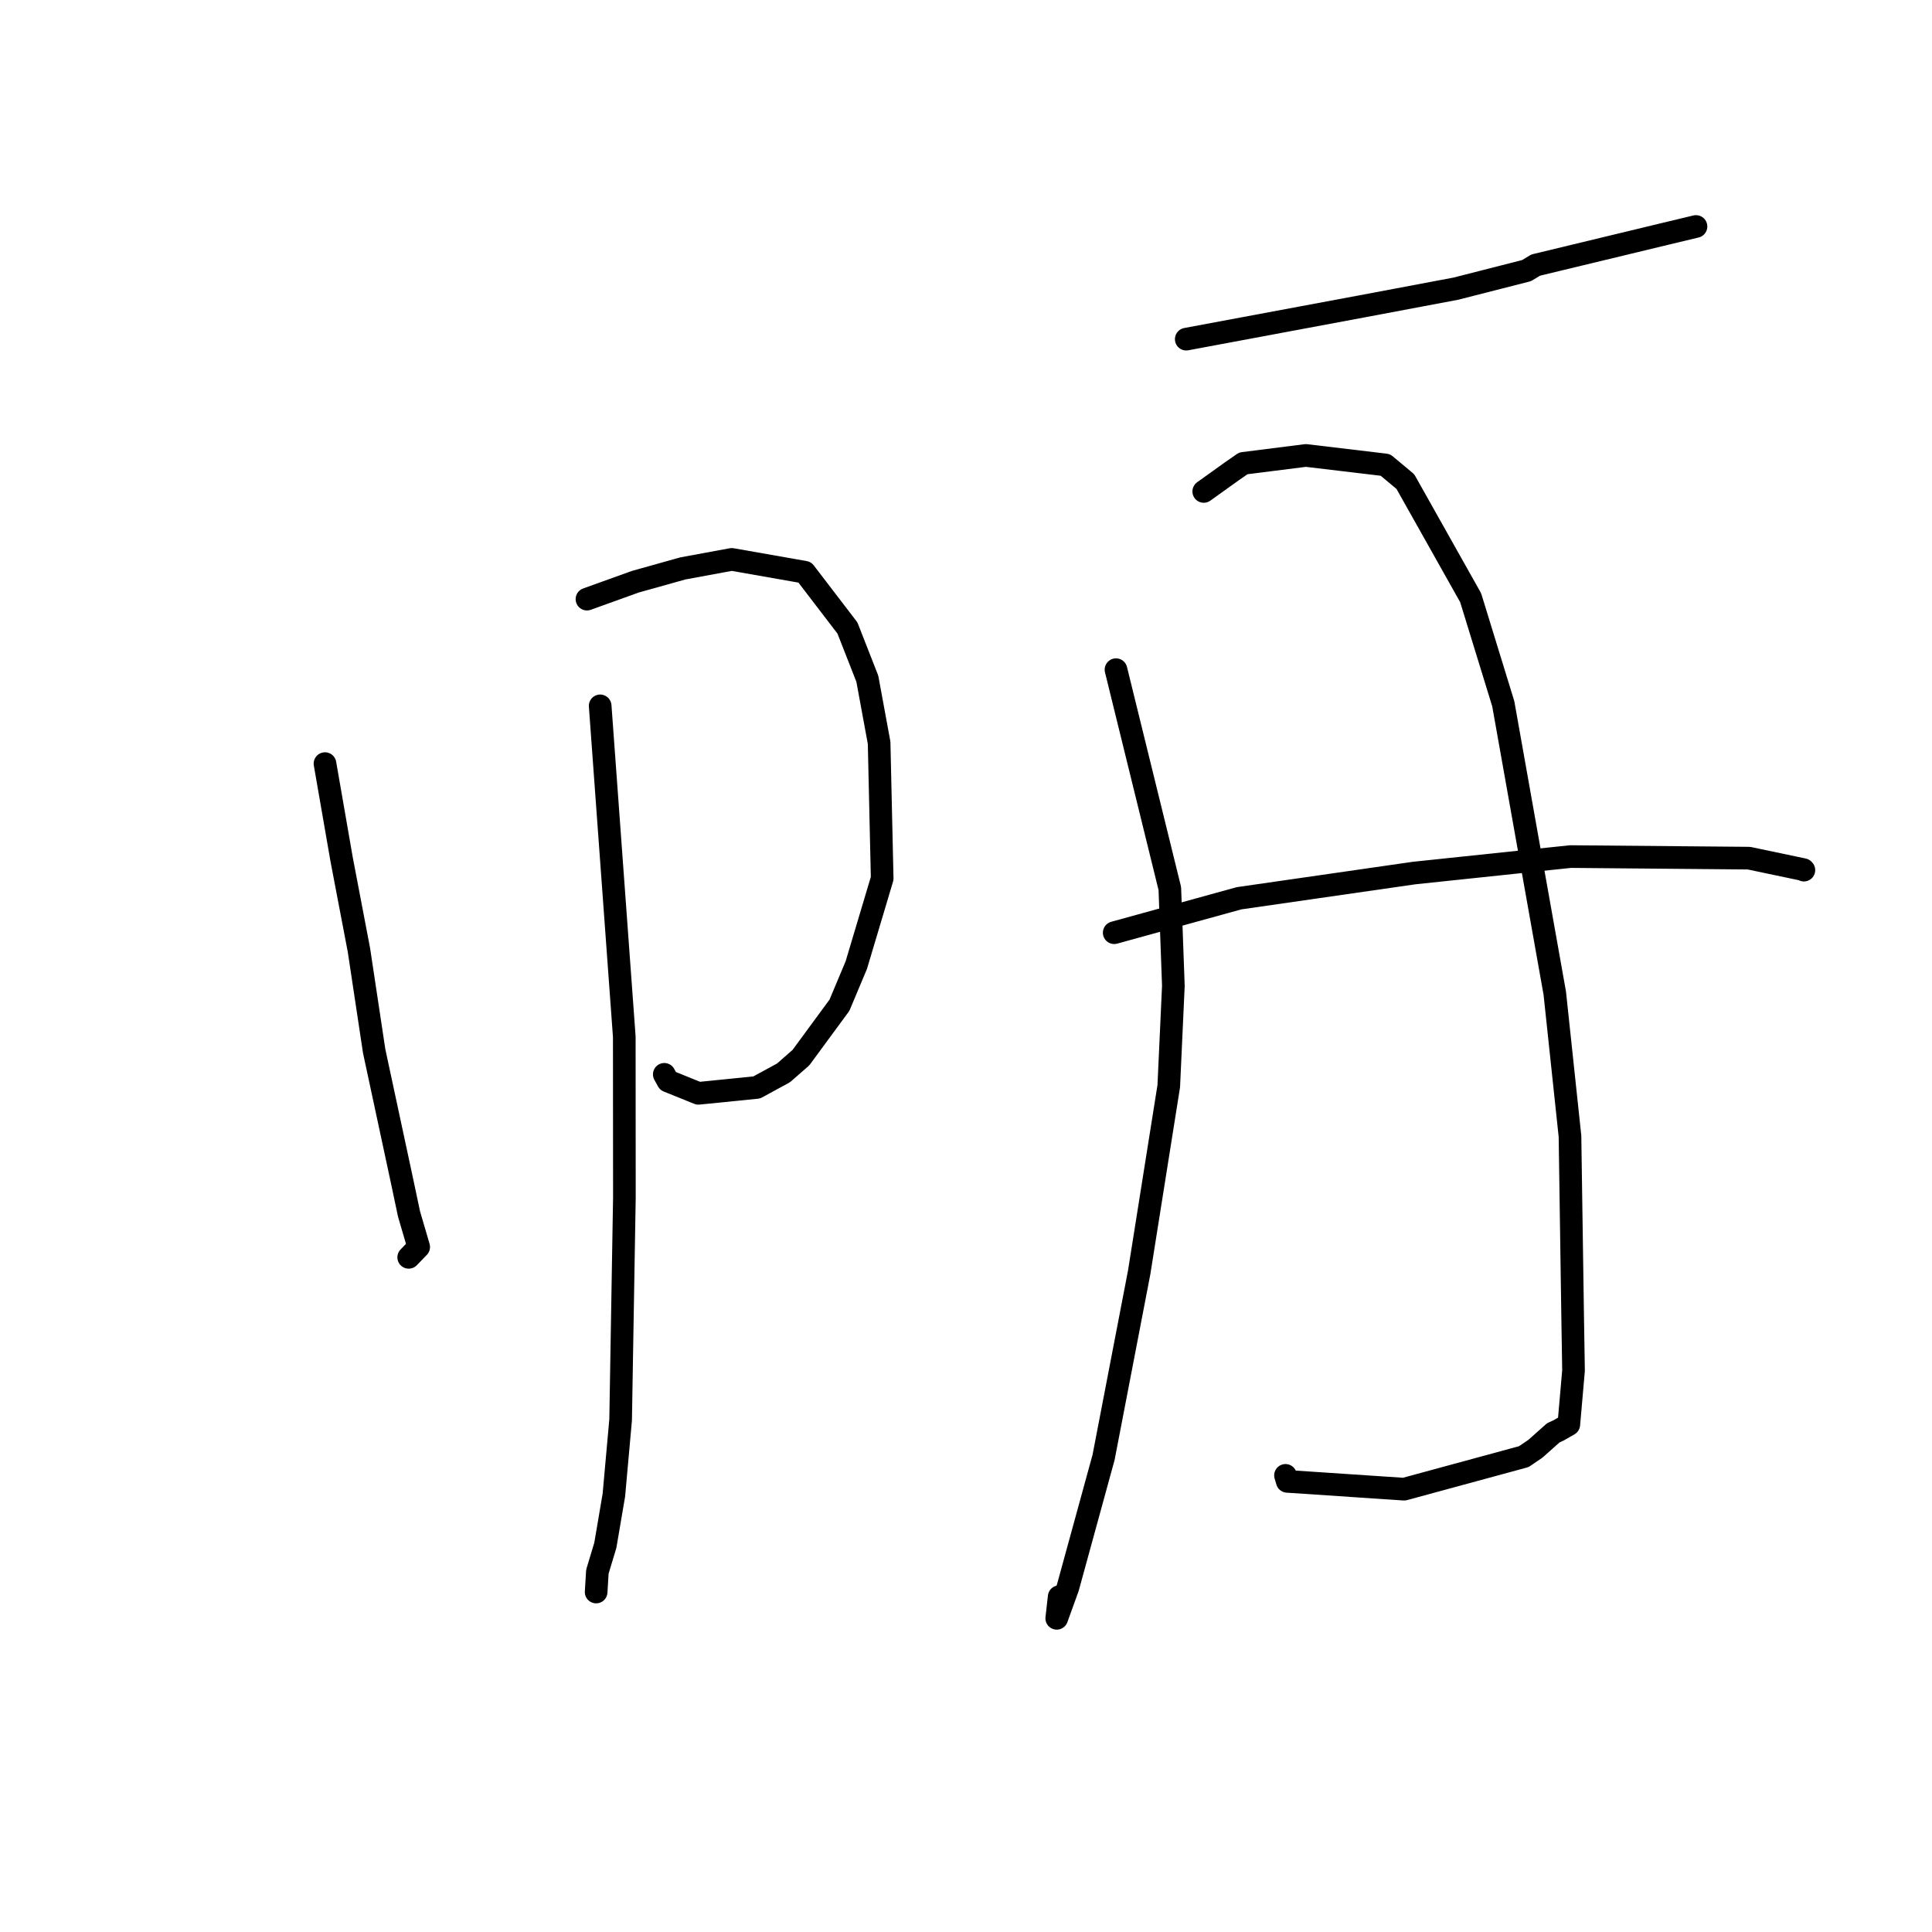 <?xml version="1.0" standalone="no"?>
    <svg width="256" height="256" xmlns="http://www.w3.org/2000/svg" version="1.1">
    <polyline stroke="black" stroke-width="3" stroke-linecap="round" fill="transparent" stroke-linejoin="round" points="43.062 101.182 45.272 113.898 47.562 125.896 49.581 139.288 53.267 156.46 54.194 160.847 55.479 165.233 54.263 166.493 54.155 166.604 " />
        <polyline stroke="black" stroke-width="3" stroke-linecap="round" fill="transparent" stroke-linejoin="round" points="77.775 79.389 84.185 77.081 90.49 75.316 96.963 74.123 106.632 75.823 112.288 83.209 114.925 89.934 116.487 98.423 116.894 116.395 113.461 127.89 111.231 133.198 106.126 140.144 103.82 142.161 100.269 144.095 92.541 144.871 88.508 143.241 88.021 142.355 " />
        <polyline stroke="black" stroke-width="3" stroke-linecap="round" fill="transparent" stroke-linejoin="round" points="79.526 93.53 82.721 137.37 82.735 158.688 82.236 188.135 81.341 198.11 80.208 204.769 79.155 208.252 79.006 210.73 78.993 210.951 " />
        <polyline stroke="black" stroke-width="3" stroke-linecap="round" fill="transparent" stroke-linejoin="round" points="157.184 44.94 180.433 40.601 192.909 38.249 202.278 35.857 203.472 35.134 203.488 35.125 220.75 30.963 224.728 30.01 " />
        <polyline stroke="black" stroke-width="3" stroke-linecap="round" fill="transparent" stroke-linejoin="round" points="147.875 88.735 155.009 117.742 155.477 130.632 154.867 143.917 150.946 168.602 146.23 193.105 141.495 210.366 140.023 214.436 140.347 211.571 " />
        <polyline stroke="black" stroke-width="3" stroke-linecap="round" fill="transparent" stroke-linejoin="round" points="159.502 65.119 163.334 62.375 164.75 61.396 173.032 60.349 183.569 61.603 186.218 63.814 194.869 79.2 199.19 93.25 206.016 131.6 208.031 150.559 208.387 174.602 208.5 181.609 207.876 188.756 206.513 189.538 205.821 189.856 203.446 191.97 201.912 193.012 186.052 197.324 170.568 196.289 170.335 195.494 " />
        <polyline stroke="black" stroke-width="3" stroke-linecap="round" fill="transparent" stroke-linejoin="round" points="147.638 123.589 164.178 119.026 187.387 115.682 208.101 113.501 231.742 113.71 238.959 115.227 239.018 115.29 239.025 115.297 239.025 115.297 " />
        </svg>